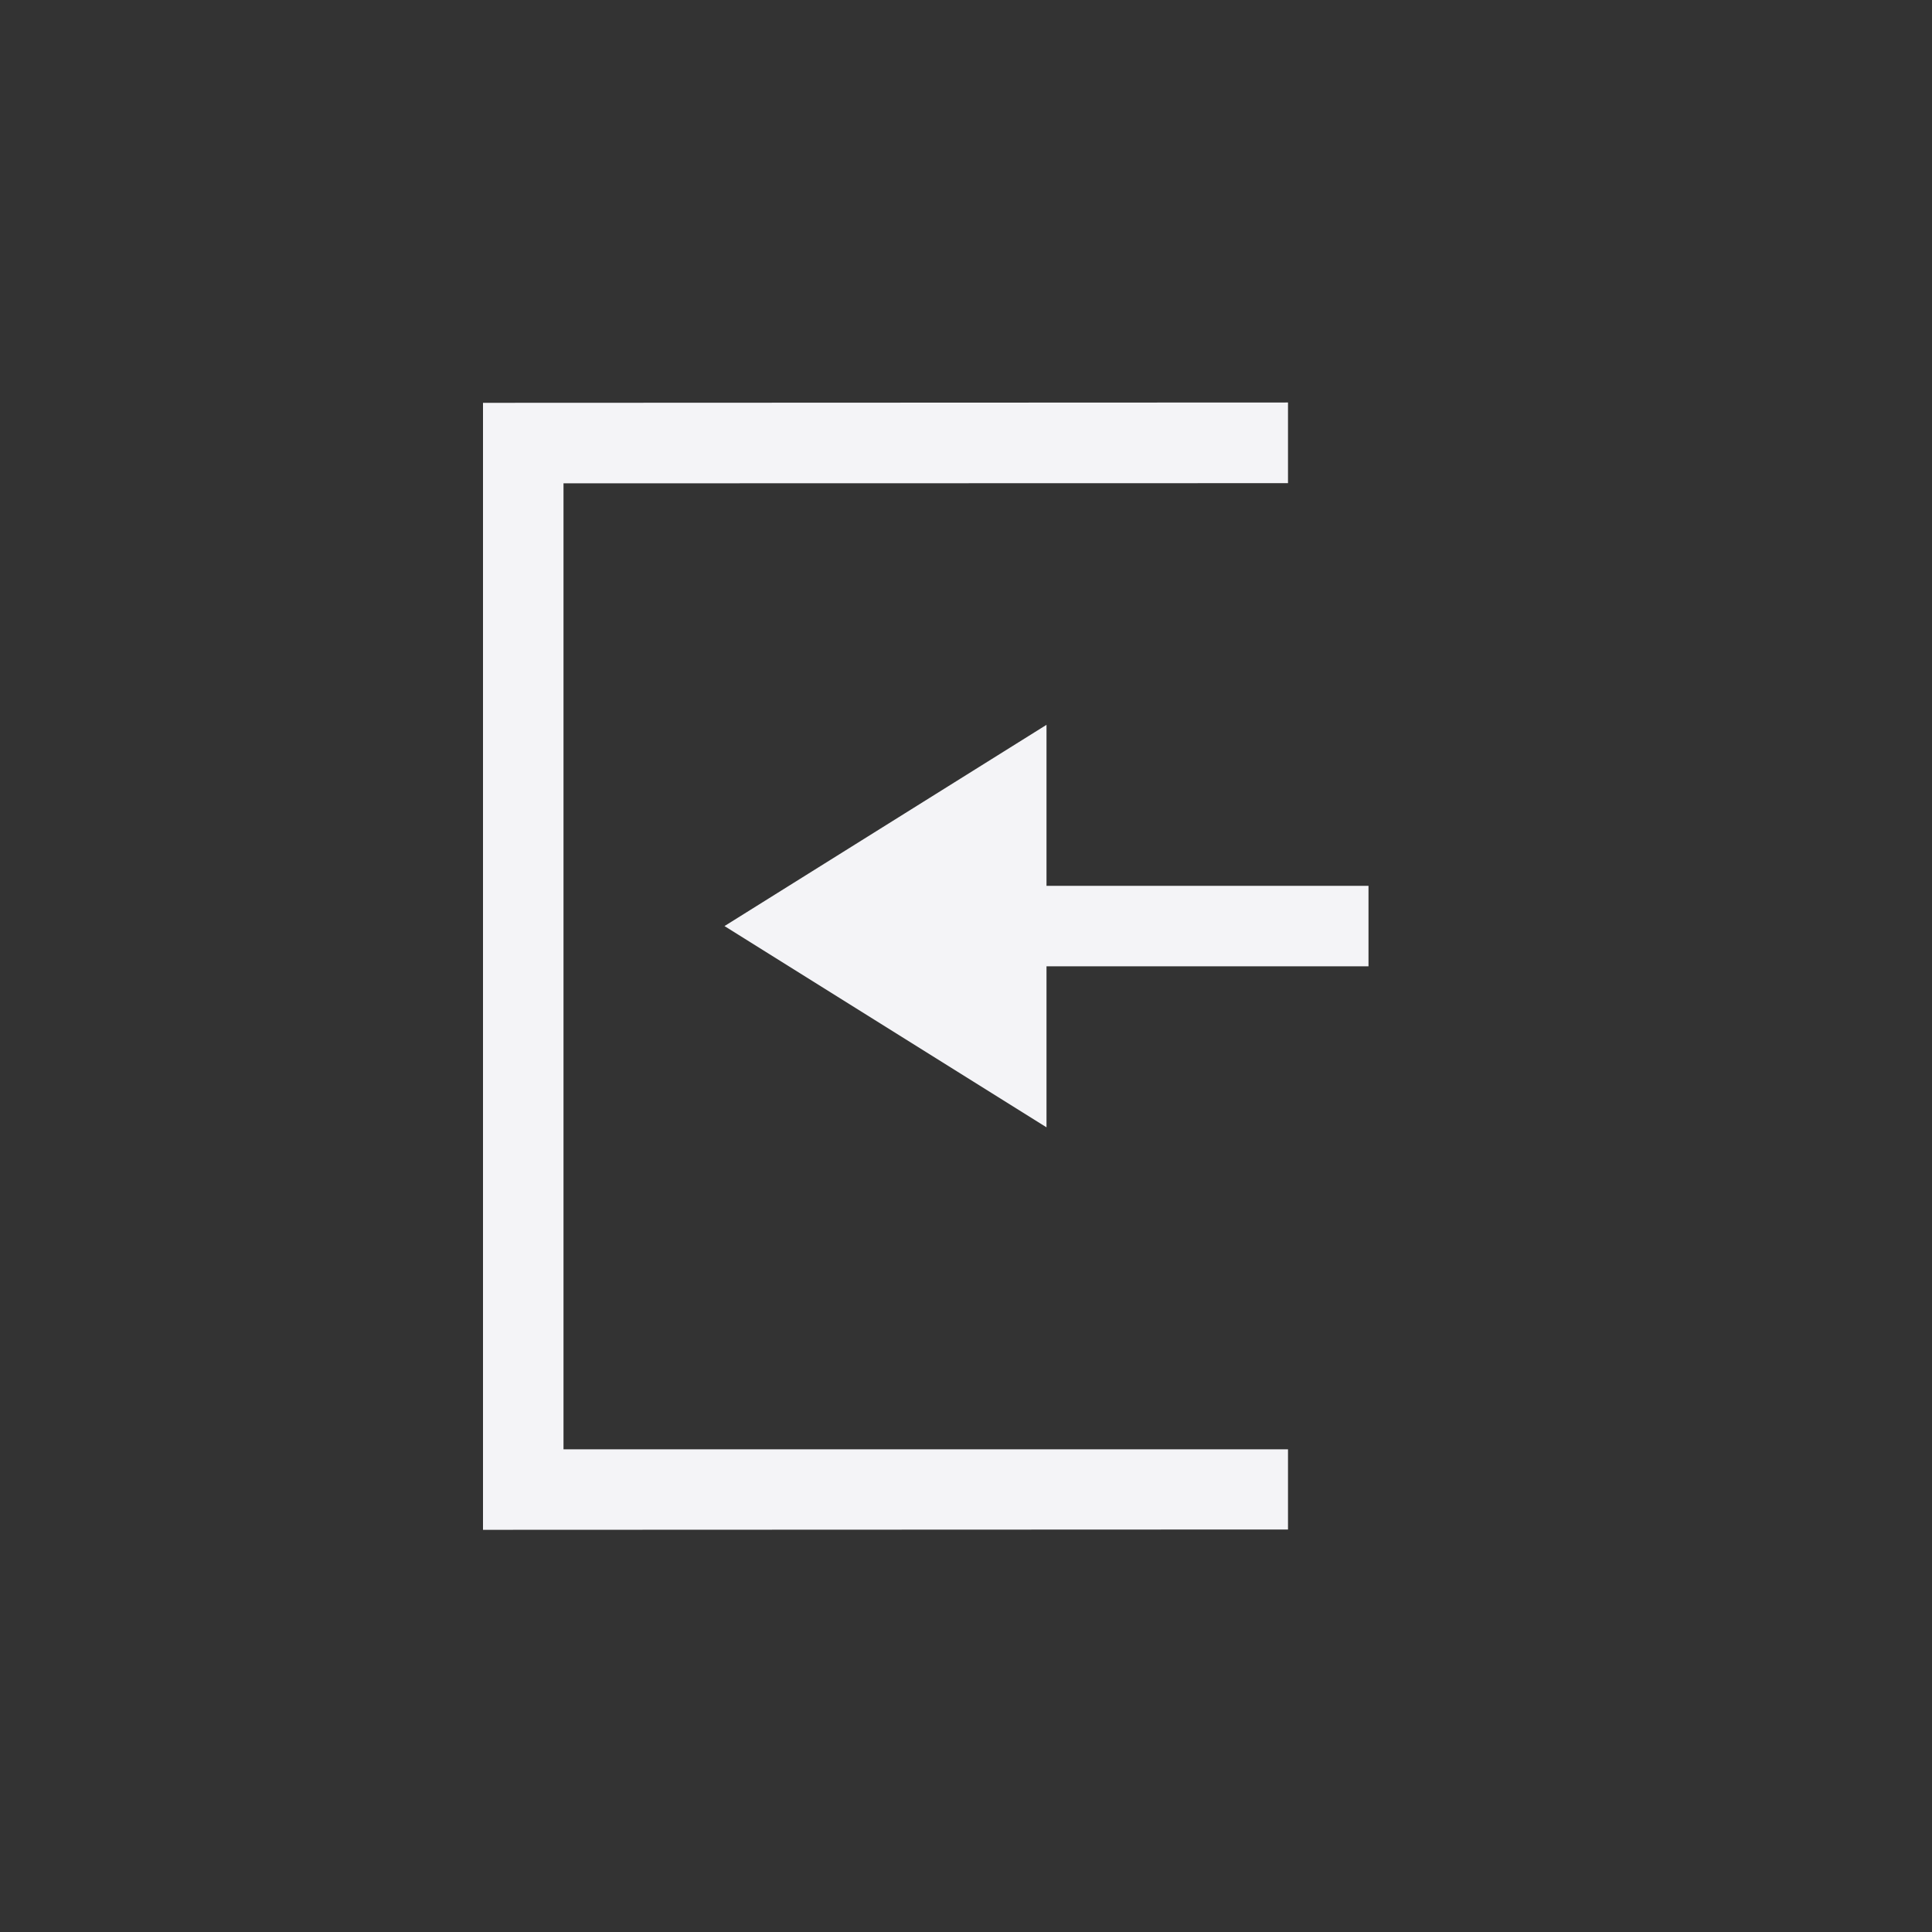 <svg xmlns="http://www.w3.org/2000/svg" width="24" height="24" viewBox="0 0 24 24">
  <rect x="0" y="0" width="24" height="24" fill="#333333" stroke="none"/>
  <path fill="#f4f4f7" d="M1,0 L1,1.002 L10,1.004 L10,13.004 L1,13.004 L1,14 L11,14.004 L11,0.004 L1,0 Z M4,4.004 L4,6.004 L0,6.004 L0,7.004 L4,7.004 L4,9.004 L8,6.504 L4,4.004 Z" transform="matrix(-1 0 0 1 17 5)"/>
</svg>
